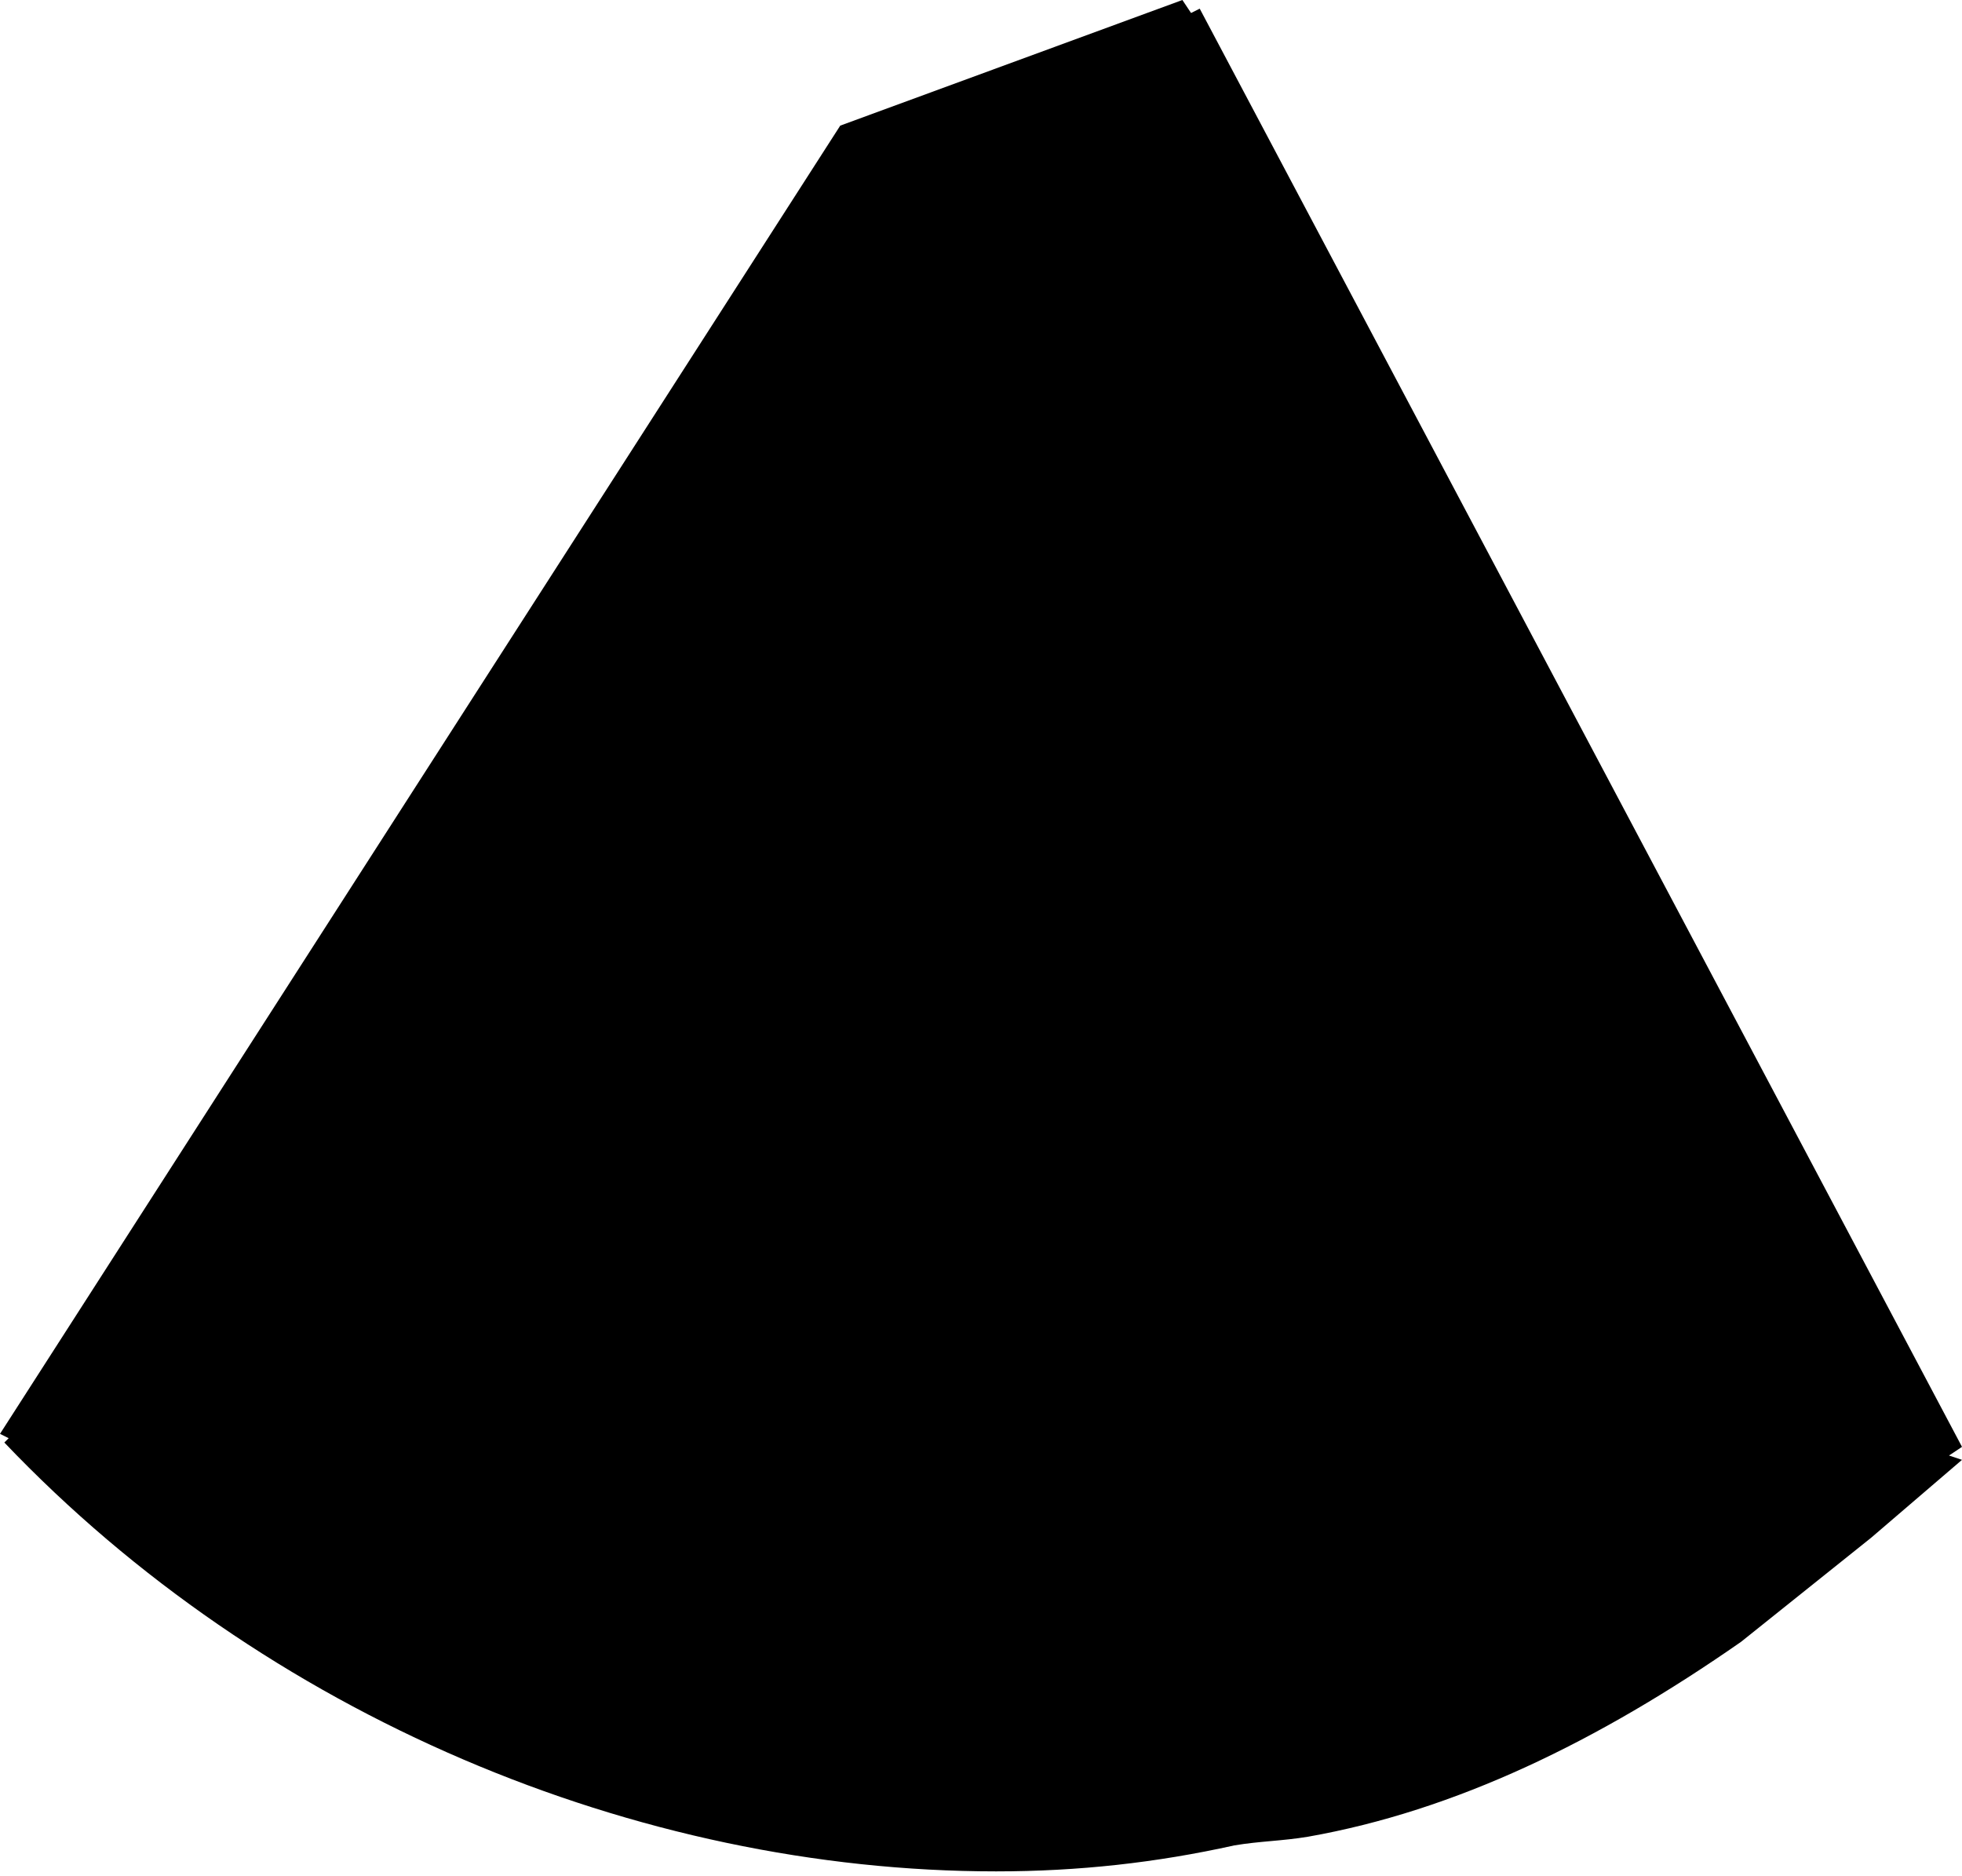 <svg version="1.1" xmlns="http://www.w3.org/2000/svg" x="0" y="0" width="45.3" height="43.3" viewBox="0 0 45.3 43.3" xml:space="preserve"><path d="M45.3 33.4L27.7.2l-.2.1-.2-.3-7.9 2.9L0 33.1l.2.1-.1.1c6 6.3 14.6 9.9 22.9 9.9 1.9 0 3.7-.2 5.5-.6.6-.1 1.1-.1 1.7-.2 3.4-.6 6.7-2.2 10-4.5l3-2.4 2.1-1.8-.3-.1.3-.2z"/></svg>